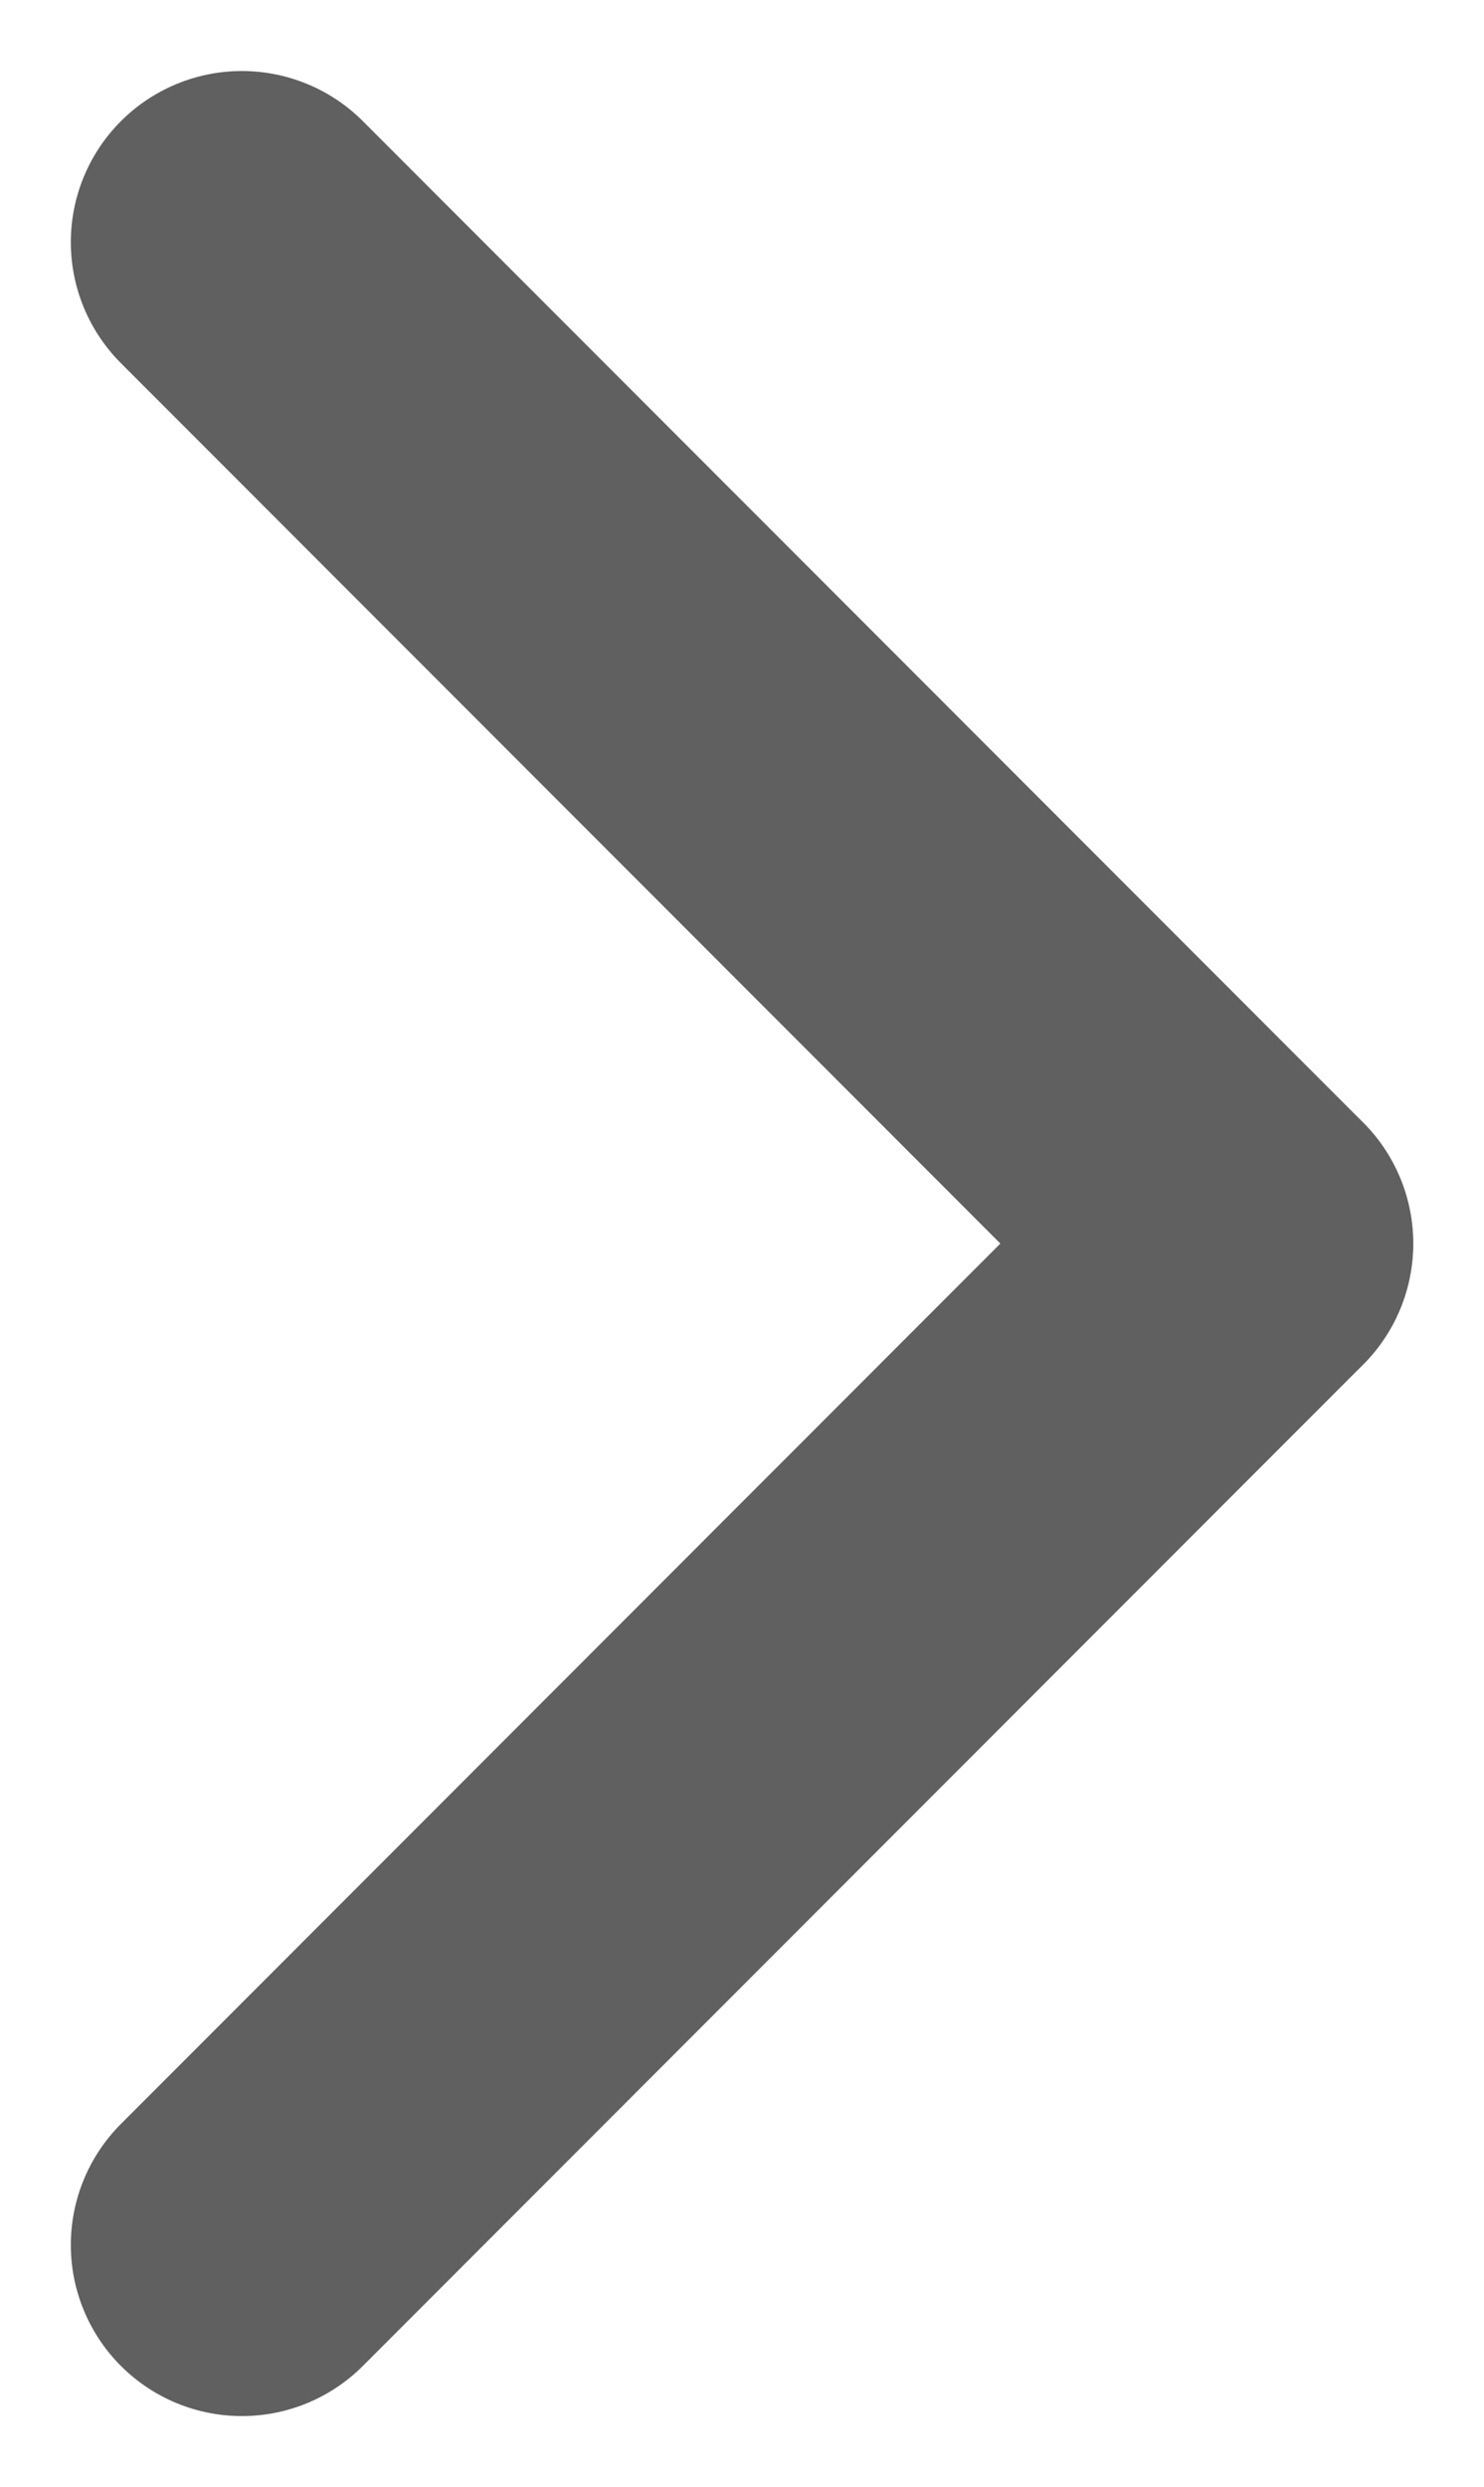 <svg xmlns="http://www.w3.org/2000/svg" width="8.675" height="14.531" viewBox="0 0 8.675 14.531">
  <g id="Arrow" transform="translate(-235.086 467.438) rotate(-90)">
    <path id="Path_1018" data-name="Path 1018" d="M0,0,5.851,5.847" transform="translate(454.32 236.5)" fill="none" stroke="#606060" stroke-linecap="round" stroke-width="2"/>
    <path id="Path_1019" data-name="Path 1019" d="M5.851,0,0,5.847" transform="translate(460.172 236.5)" fill="none" stroke="#606060" stroke-linecap="round" stroke-width="2"/>
  </g>
</svg>
